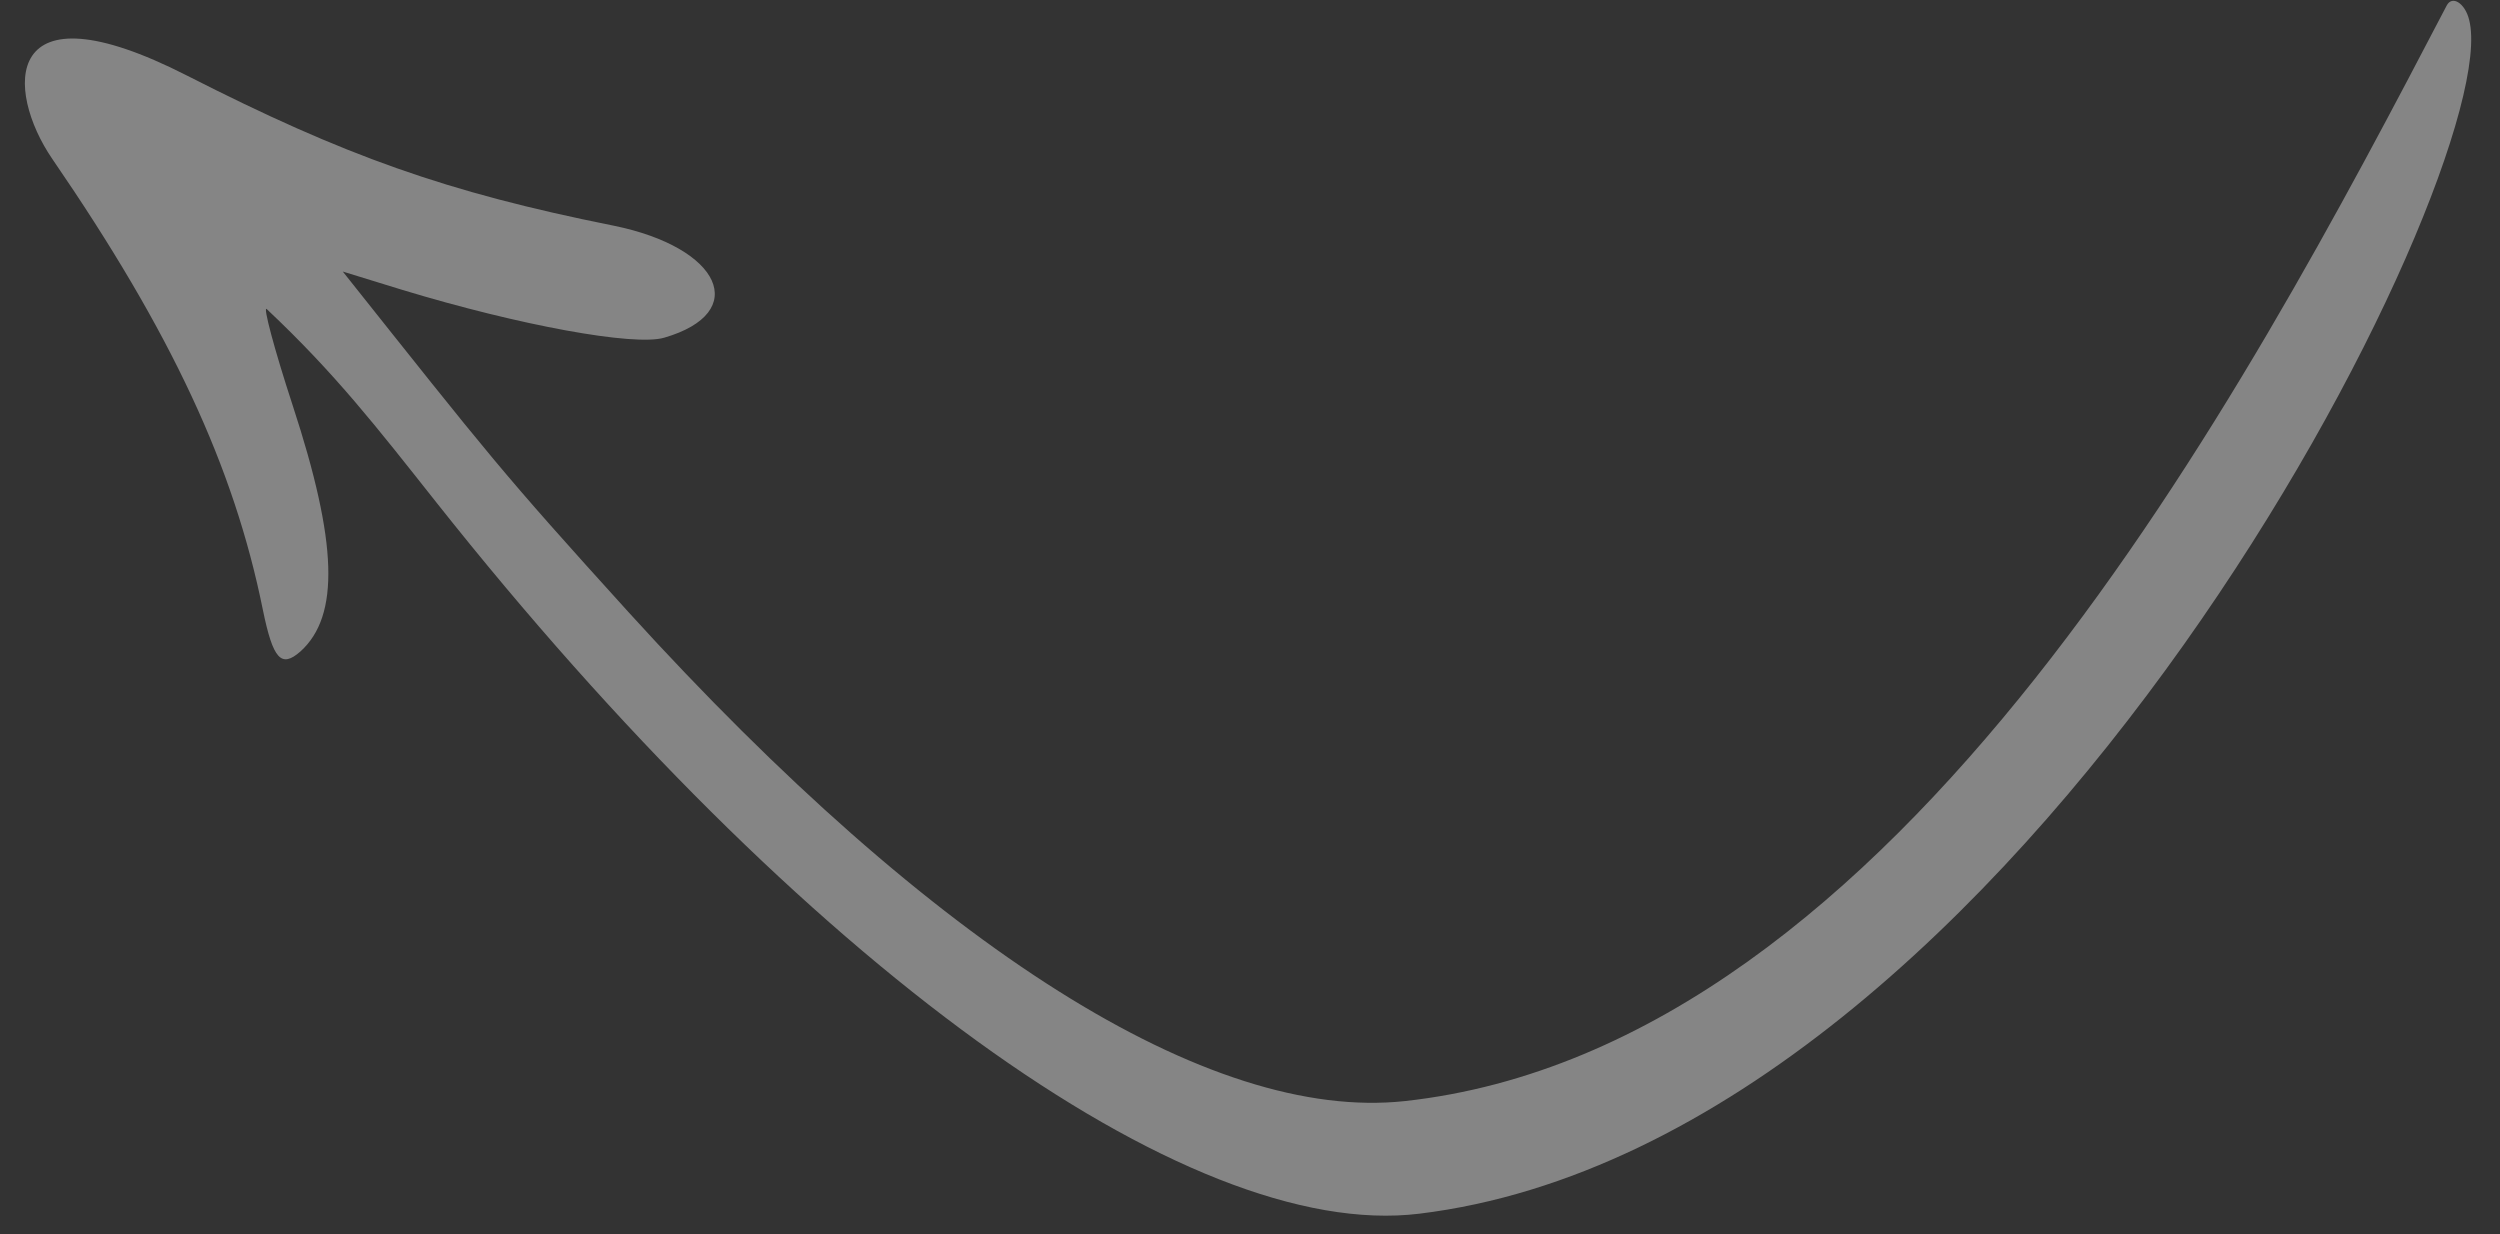 <svg width="79" height="39" viewBox="0 0 79 39" fill="none" xmlns="http://www.w3.org/2000/svg">
<rect x="0" y="0" width="79" height="39" fill="#333333" stroke="none"/>
<path opacity="0.4" fill-rule="evenodd" clip-rule="evenodd" d="M78.026 0.63C79.214 5.3 63.844 36.038 44.849 38.353C37.501 39.254 25.295 30.4 13.783 15.869C11.885 13.472 10.599 11.812 8.431 9.769C8.298 9.634 8.656 11.001 9.253 12.824C10.667 17.14 10.743 19.456 9.495 20.585C8.884 21.122 8.627 20.835 8.305 19.264C7.393 14.757 5.425 10.516 1.651 5.02C0.172 2.859 0.013 -0.617 5.909 2.388C10.897 4.929 14.107 6.073 19.38 7.129C22.797 7.821 23.724 9.879 20.986 10.672C20.037 10.948 16.405 10.281 12.713 9.16L10.832 8.581C15.524 14.478 15.799 14.863 19.864 19.347C29.54 29.994 38.219 35.466 44.395 34.794C60.011 33.08 70.911 12.437 77.314 0.178C77.486 -0.159 77.895 0.095 78.026 0.63Z" fill="white"/>
</svg>
